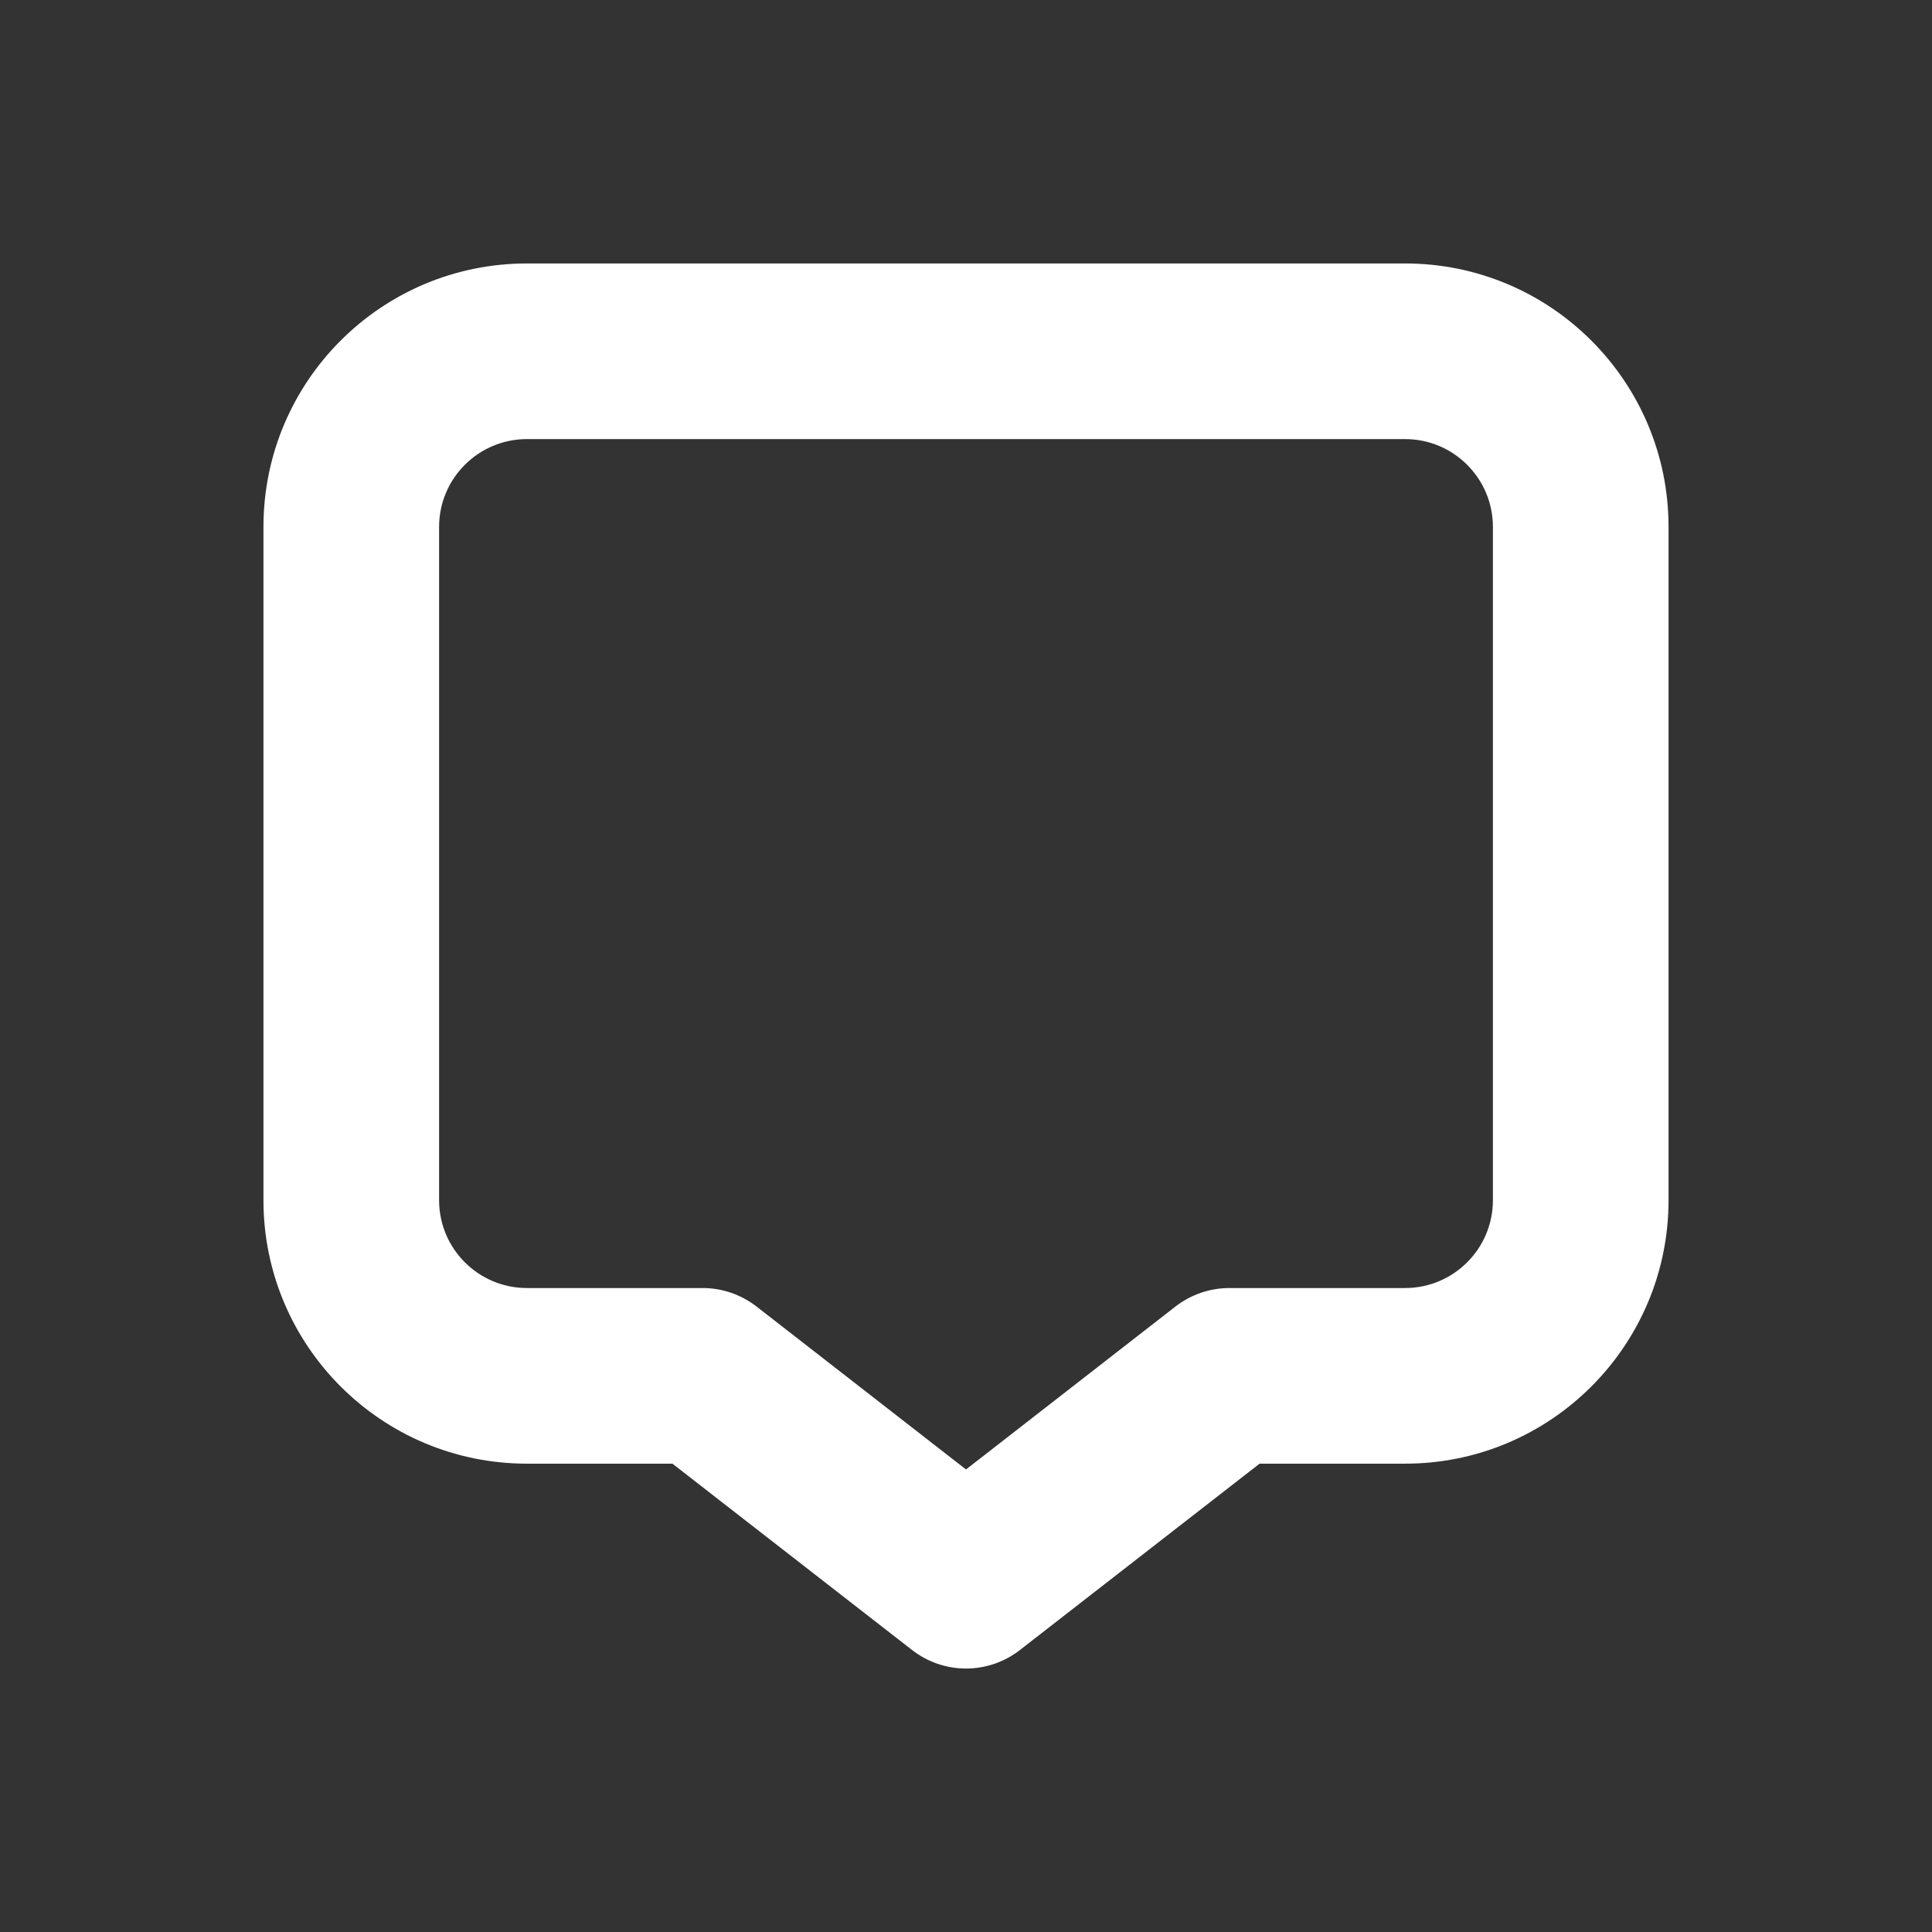 <svg width="22" height="22" viewBox="0 0 22 22" fill="none" xmlns="http://www.w3.org/2000/svg">
<rect x="0" y="0" width="22" height="22" fill="#333333" stroke="none"/>
<path fill-rule="evenodd" clip-rule="evenodd" d="M3 6C3 4.343 4.343 3 6 3H16C17.657 3 19 4.343 19 6V13.667C19 15.323 17.657 16.667 16 16.667H14.343L11.614 18.789C11.253 19.07 10.747 19.07 10.386 18.789L7.657 16.667H6C4.343 16.667 3 15.323 3 13.667V6ZM6 5C5.448 5 5 5.448 5 6V13.667C5 14.219 5.448 14.667 6 14.667H8C8.222 14.667 8.438 14.741 8.614 14.877L11 16.733L13.386 14.877C13.562 14.741 13.778 14.667 14 14.667H16C16.552 14.667 17 14.219 17 13.667V6C17 5.448 16.552 5 16 5H6Z" fill="white"/>
</svg>
